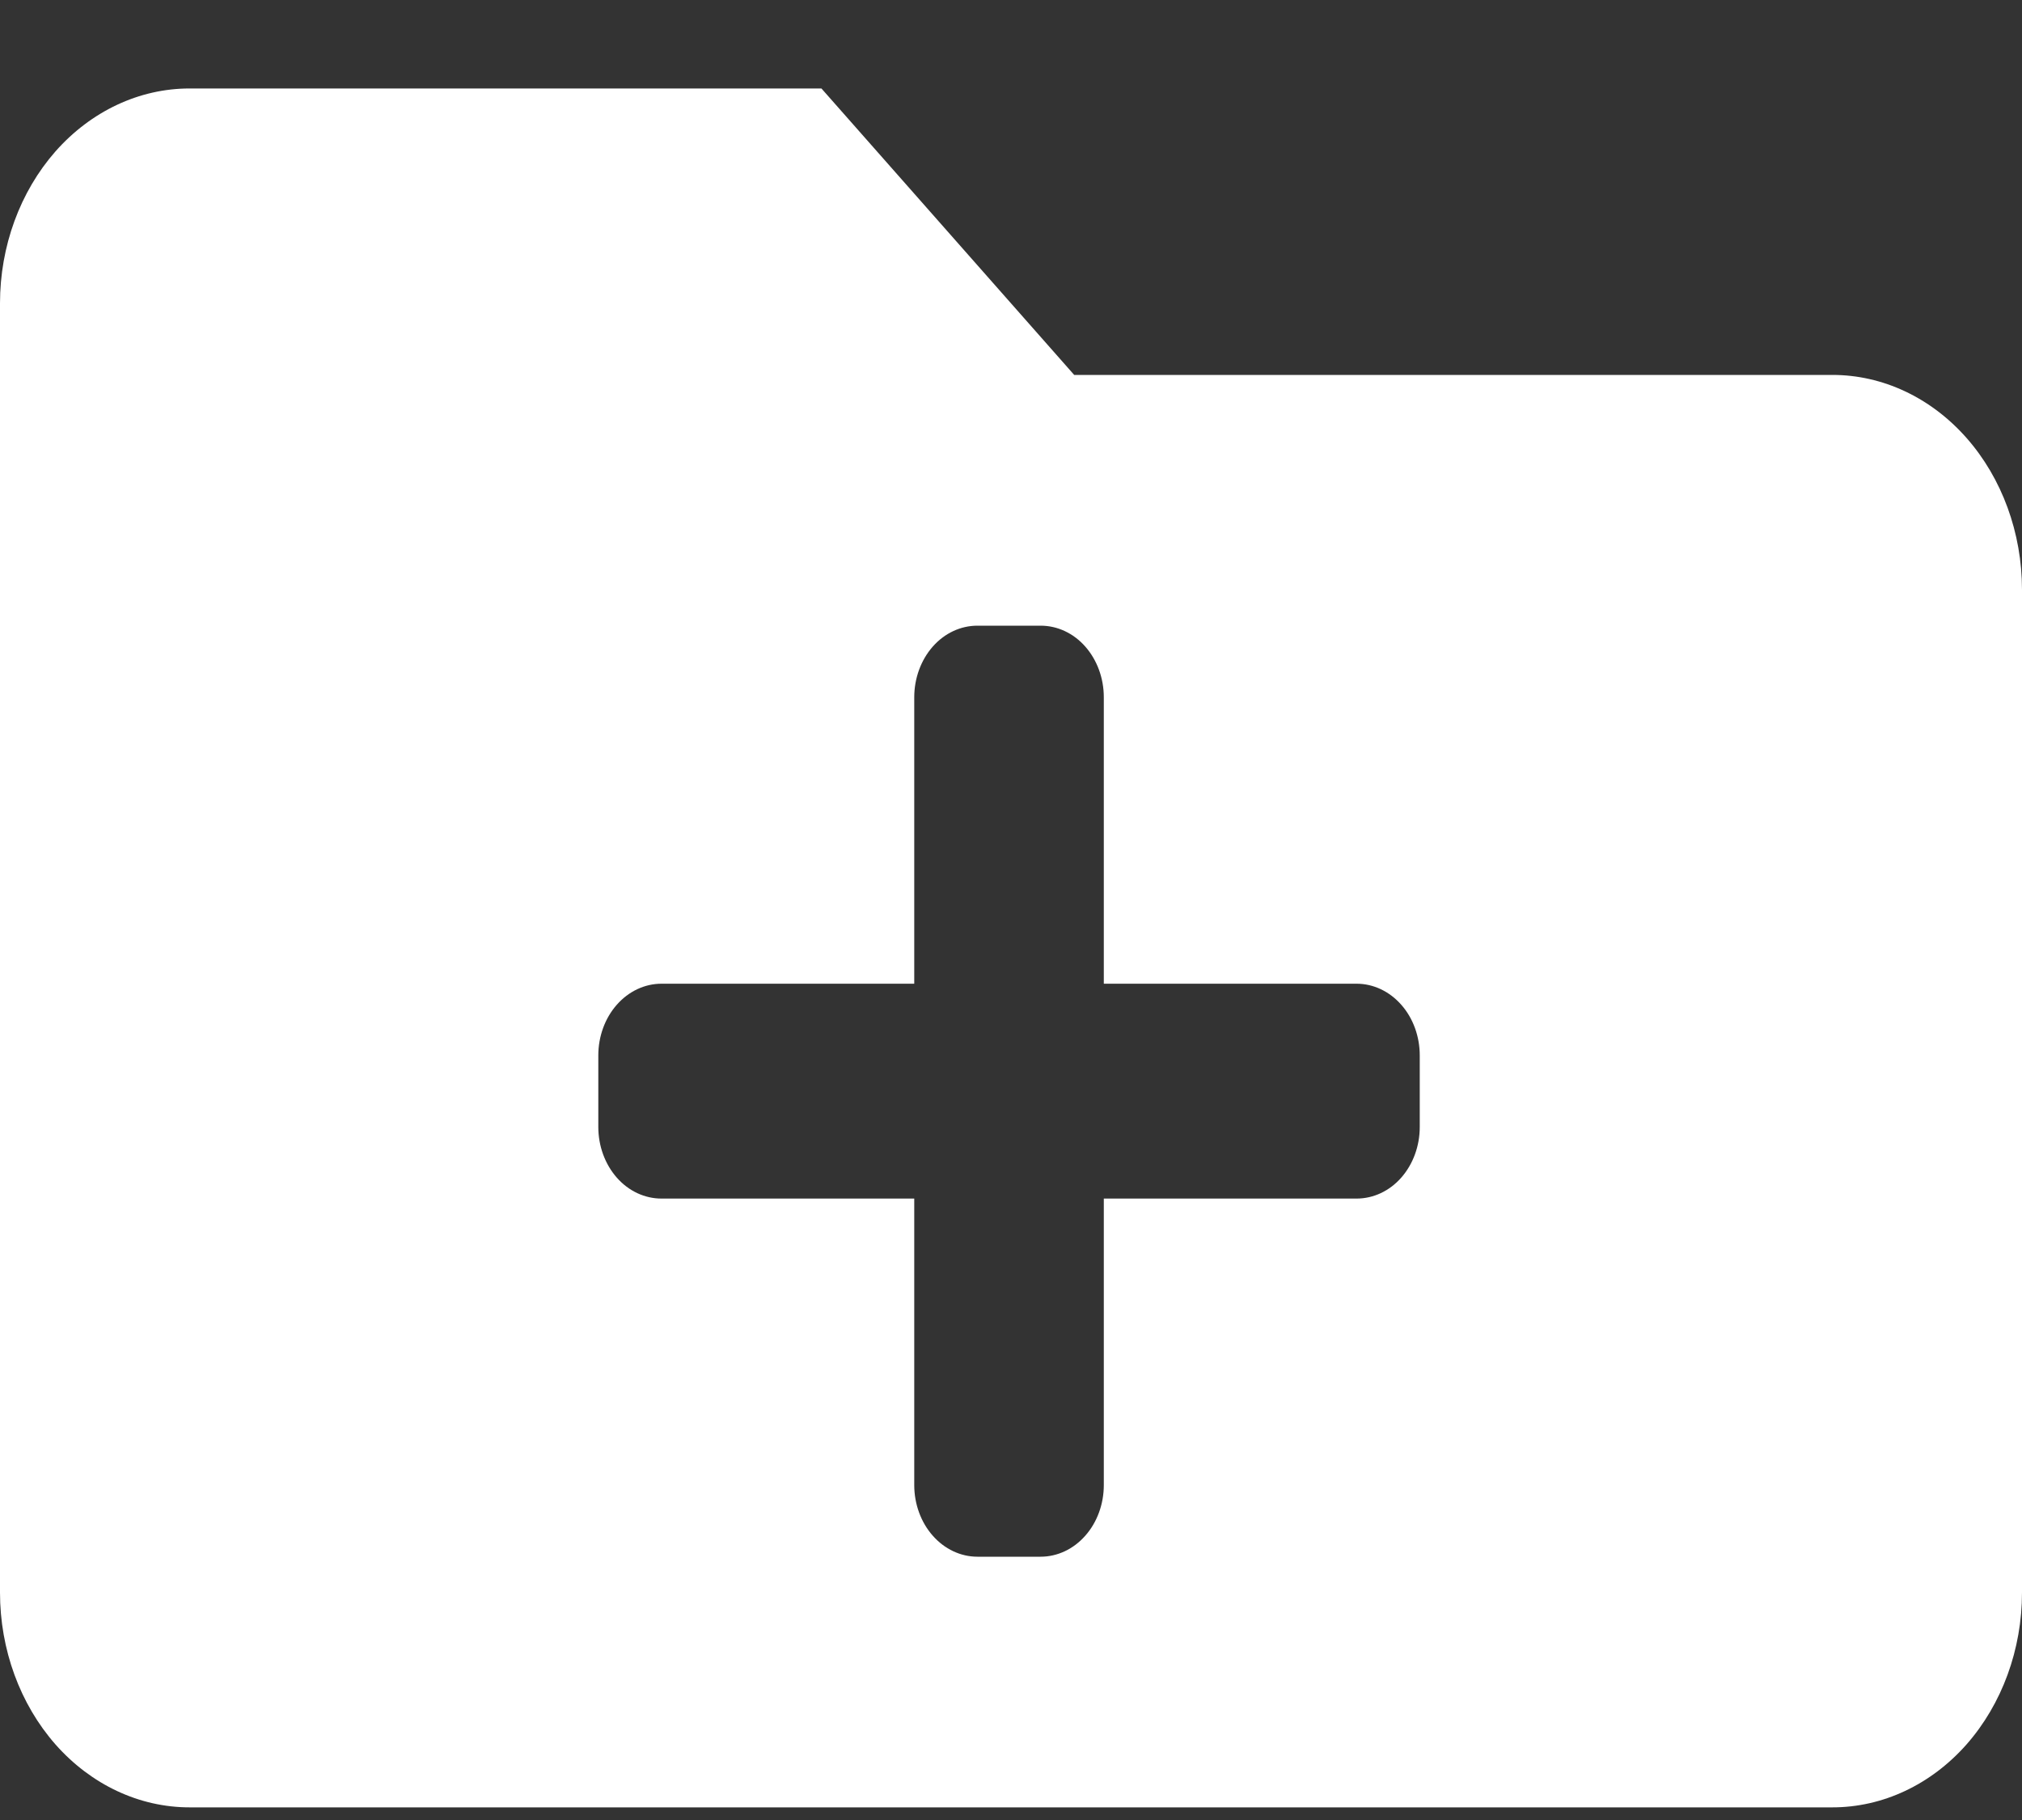 <svg width="20" height="18" viewBox="0 0 20 18" fill="none" xmlns="http://www.w3.org/2000/svg">
<rect x="0" y="0" width="20" height="18" fill="#333333" stroke="none"/>
<path d="M18.125 3.708H10.625L8.125 0.875H1.875C1.378 0.875 0.901 1.099 0.549 1.497C0.198 1.896 0 2.436 0 3L0 15.75C0 16.314 0.198 16.854 0.549 17.253C0.901 17.651 1.378 17.875 1.875 17.875H18.125C18.622 17.875 19.099 17.651 19.451 17.253C19.802 16.854 20 16.314 20 15.75V5.833C20 5.27 19.802 4.729 19.451 4.331C19.099 3.932 18.622 3.708 18.125 3.708ZM14.043 11.146C14.043 11.334 13.977 11.514 13.86 11.647C13.743 11.78 13.584 11.854 13.418 11.854H10.918V14.688C10.918 14.875 10.852 15.056 10.735 15.188C10.618 15.321 10.459 15.396 10.293 15.396H9.668C9.502 15.396 9.343 15.321 9.226 15.188C9.109 15.056 9.043 14.875 9.043 14.688V11.854H6.543C6.377 11.854 6.218 11.78 6.101 11.647C5.984 11.514 5.918 11.334 5.918 11.146V10.438C5.918 10.25 5.984 10.069 6.101 9.937C6.218 9.804 6.377 9.729 6.543 9.729H9.043V6.896C9.043 6.708 9.109 6.528 9.226 6.395C9.343 6.262 9.502 6.188 9.668 6.188H10.293C10.459 6.188 10.618 6.262 10.735 6.395C10.852 6.528 10.918 6.708 10.918 6.896V9.729H13.418C13.584 9.729 13.743 9.804 13.86 9.937C13.977 10.069 14.043 10.25 14.043 10.438V11.146Z" fill="white"/>
</svg>
